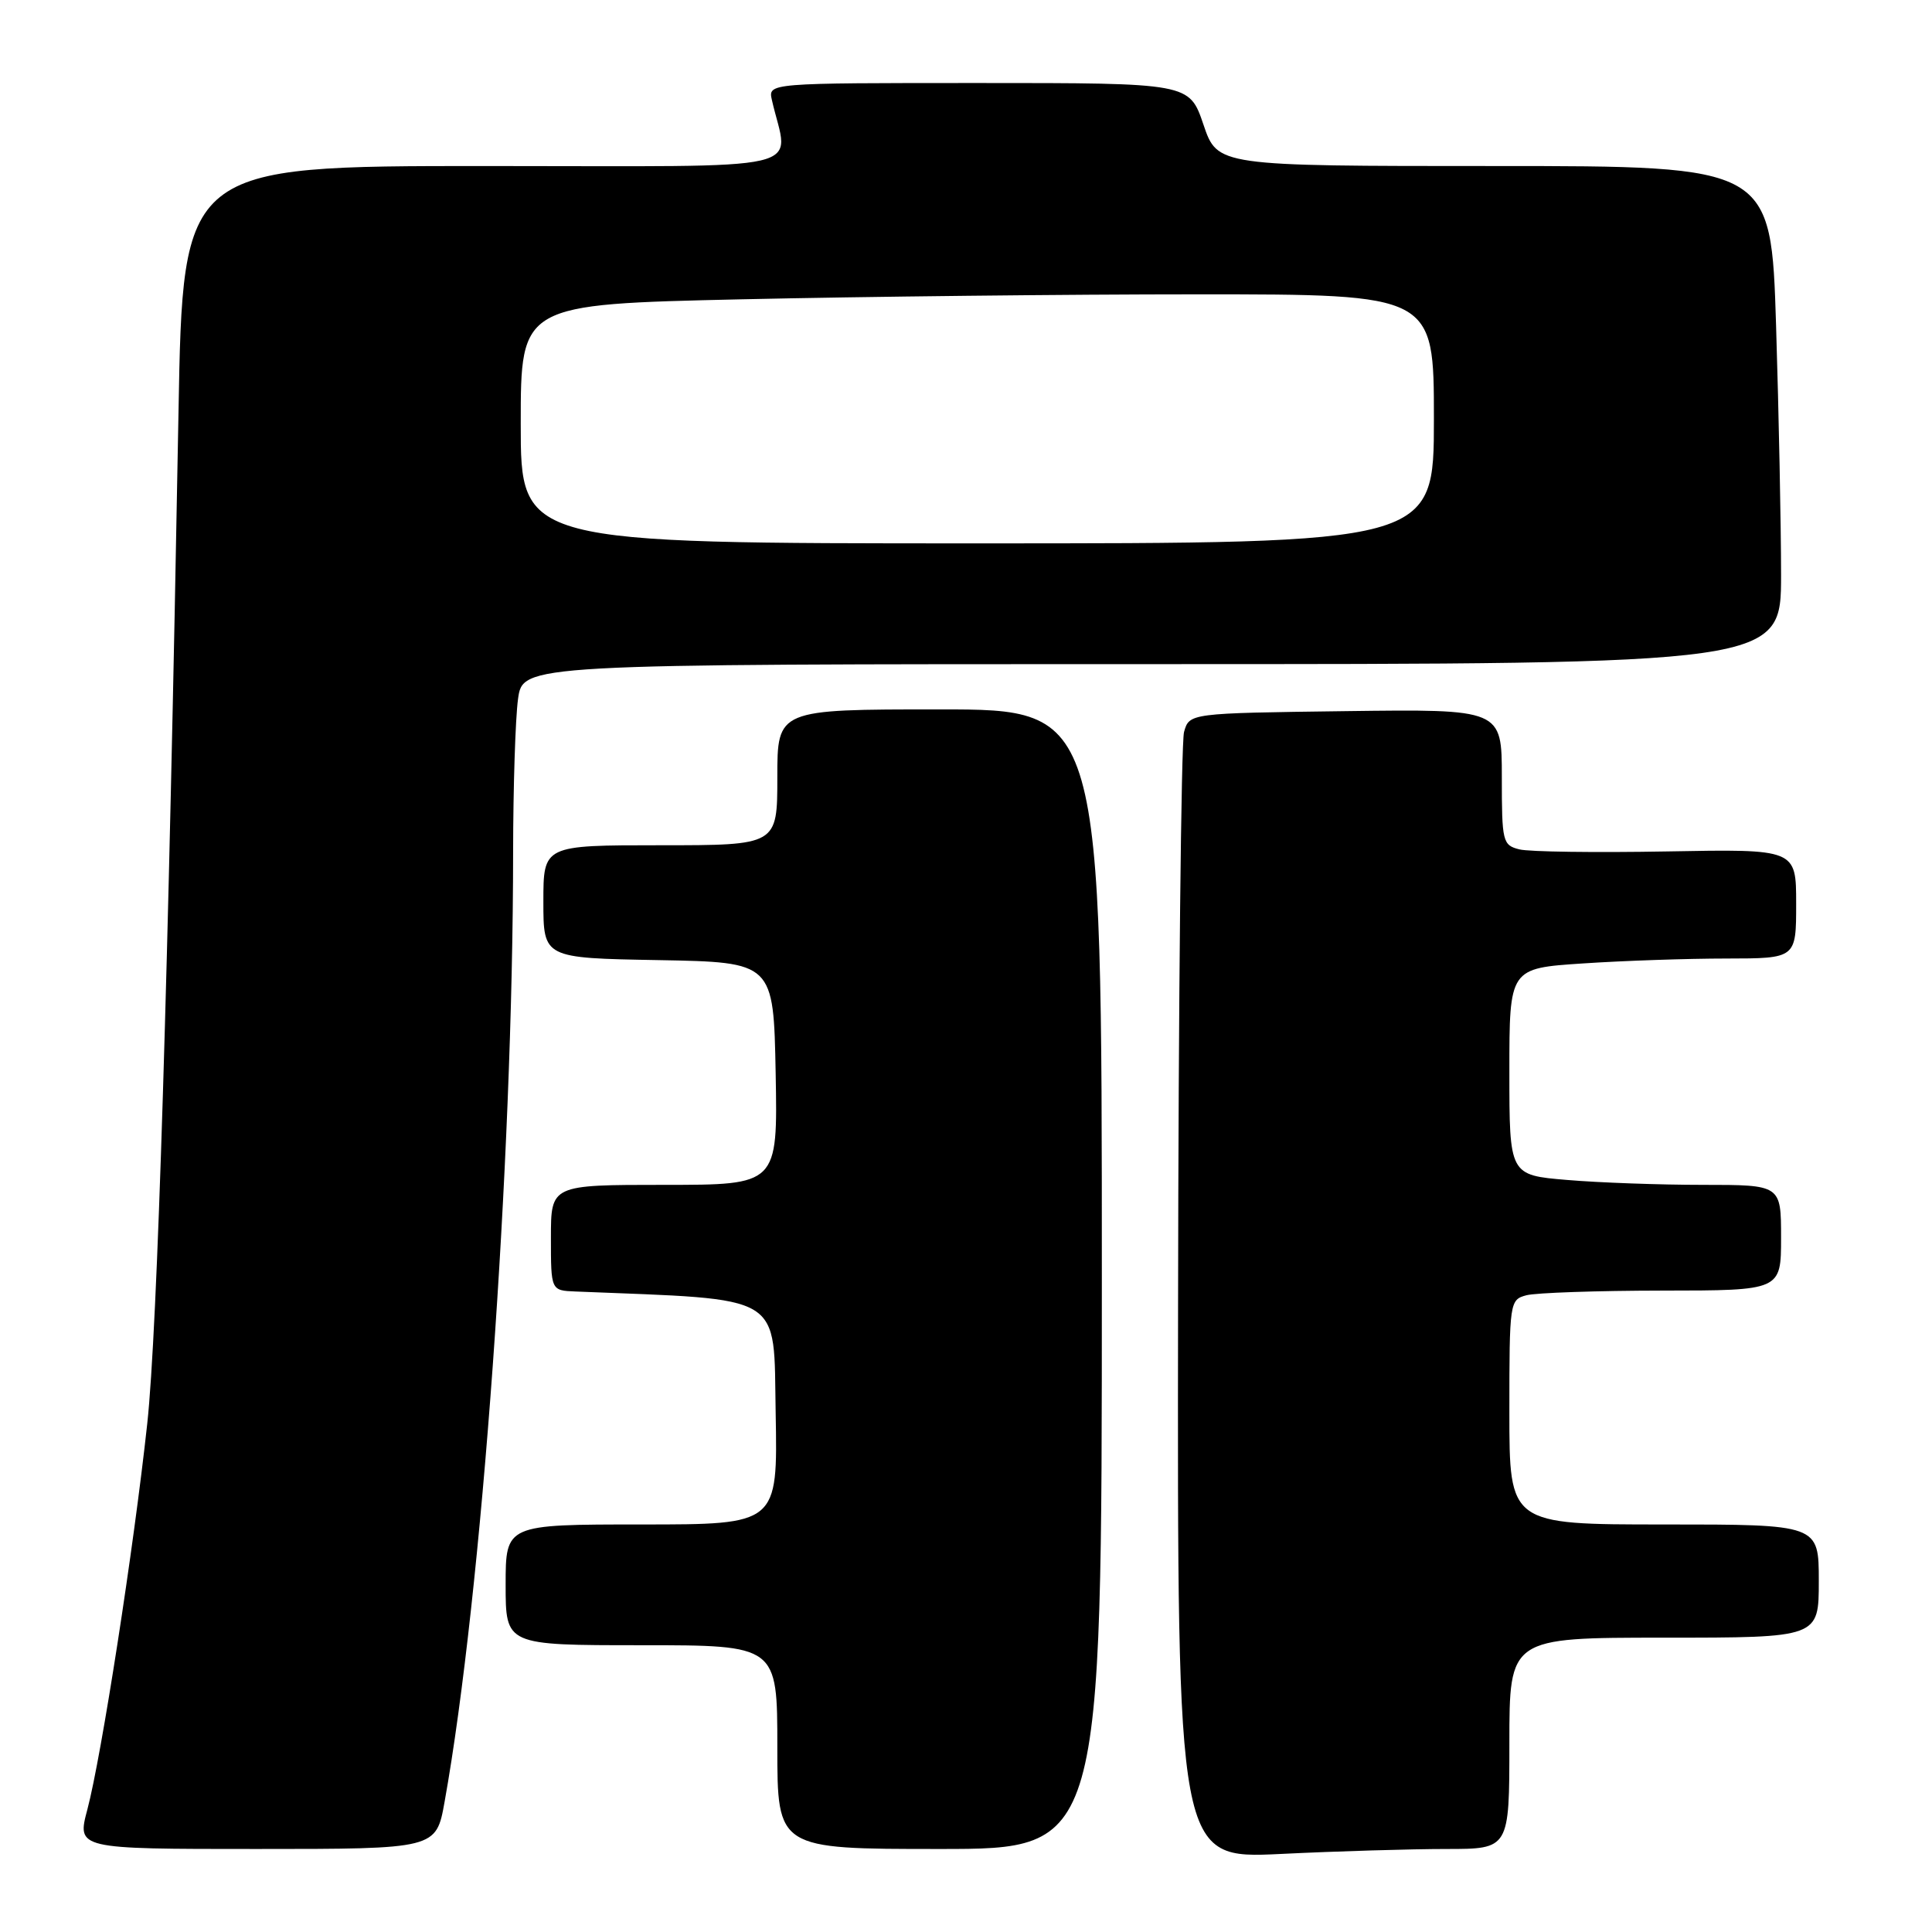 <?xml version="1.0" encoding="UTF-8" standalone="no"?>
<!DOCTYPE svg PUBLIC "-//W3C//DTD SVG 1.1//EN" "http://www.w3.org/Graphics/SVG/1.1/DTD/svg11.dtd" >
<svg xmlns="http://www.w3.org/2000/svg" xmlns:xlink="http://www.w3.org/1999/xlink" version="1.1" viewBox="0 0 256 256">
 <g >
 <path fill="currentColor"
d=" M 191.66 245.00 C 200.00 245.00 200.00 245.00 200.00 231.00 C 200.00 217.00 200.00 217.00 220.50 217.00 C 241.00 217.00 241.00 217.00 241.00 209.50 C 241.00 202.00 241.00 202.00 220.50 202.00 C 200.00 202.00 200.00 202.00 200.00 187.12 C 200.00 172.53 200.04 172.22 202.25 171.63 C 203.49 171.30 211.59 171.02 220.25 171.01 C 236.00 171.00 236.00 171.00 236.00 164.00 C 236.00 157.00 236.00 157.00 225.65 157.00 C 219.96 157.00 211.86 156.71 207.65 156.35 C 200.00 155.71 200.00 155.71 200.00 142.00 C 200.00 128.30 200.00 128.30 209.75 127.66 C 215.11 127.30 223.66 127.01 228.75 127.01 C 238.00 127.00 238.00 127.00 238.00 119.75 C 238.00 112.50 238.00 112.50 220.84 112.82 C 211.40 112.99 202.62 112.87 201.34 112.55 C 199.10 111.99 199.00 111.56 199.00 102.96 C 199.00 93.96 199.00 93.96 178.29 94.23 C 157.59 94.50 157.59 94.50 156.89 97.00 C 156.51 98.38 156.15 132.53 156.10 172.91 C 156.00 246.31 156.00 246.31 169.66 245.66 C 177.17 245.29 187.07 245.00 191.66 245.00 Z  M 58.91 238.75 C 63.84 211.30 67.98 153.98 67.99 112.89 C 68.00 104.30 68.29 95.19 68.64 92.64 C 69.27 88.00 69.27 88.00 152.64 88.00 C 236.00 88.00 236.00 88.00 236.00 76.16 C 236.00 69.65 235.70 54.80 235.34 43.16 C 234.68 22.00 234.68 22.00 198.00 22.00 C 161.32 22.00 161.32 22.00 159.46 16.50 C 157.59 11.00 157.59 11.00 129.68 11.00 C 101.77 11.00 101.77 11.00 102.28 13.25 C 104.48 22.97 108.68 22.00 64.24 22.00 C 24.23 22.00 24.23 22.00 23.65 54.75 C 22.32 128.98 20.86 176.25 19.51 188.65 C 17.73 205.08 13.43 232.79 11.58 239.75 C 10.18 245.00 10.18 245.00 33.98 245.00 C 57.79 245.00 57.79 245.00 58.91 238.75 Z  M 146.00 169.50 C 146.00 94.00 146.00 94.00 124.50 94.00 C 103.00 94.00 103.00 94.00 103.00 103.00 C 103.00 112.00 103.00 112.00 87.50 112.00 C 72.00 112.00 72.00 112.00 72.00 119.47 C 72.00 126.95 72.00 126.95 87.25 127.22 C 102.50 127.50 102.50 127.50 102.78 142.25 C 103.05 157.00 103.05 157.00 88.03 157.00 C 73.00 157.00 73.00 157.00 73.00 164.00 C 73.00 171.00 73.00 171.00 76.25 171.13 C 104.25 172.26 102.48 171.19 102.78 187.25 C 103.05 202.00 103.05 202.00 85.03 202.00 C 67.00 202.00 67.00 202.00 67.00 210.00 C 67.00 218.00 67.00 218.00 85.00 218.00 C 103.00 218.00 103.00 218.00 103.00 231.50 C 103.00 245.00 103.00 245.00 124.50 245.00 C 146.00 245.00 146.00 245.00 146.00 169.50 Z  M 69.00 56.16 C 69.00 40.32 69.00 40.32 98.25 39.66 C 114.34 39.30 141.56 39.00 158.75 39.00 C 190.00 39.00 190.00 39.00 190.00 55.50 C 190.00 72.00 190.00 72.00 129.50 72.00 C 69.00 72.00 69.00 72.00 69.00 56.16 Z "/>
</g>
</svg>